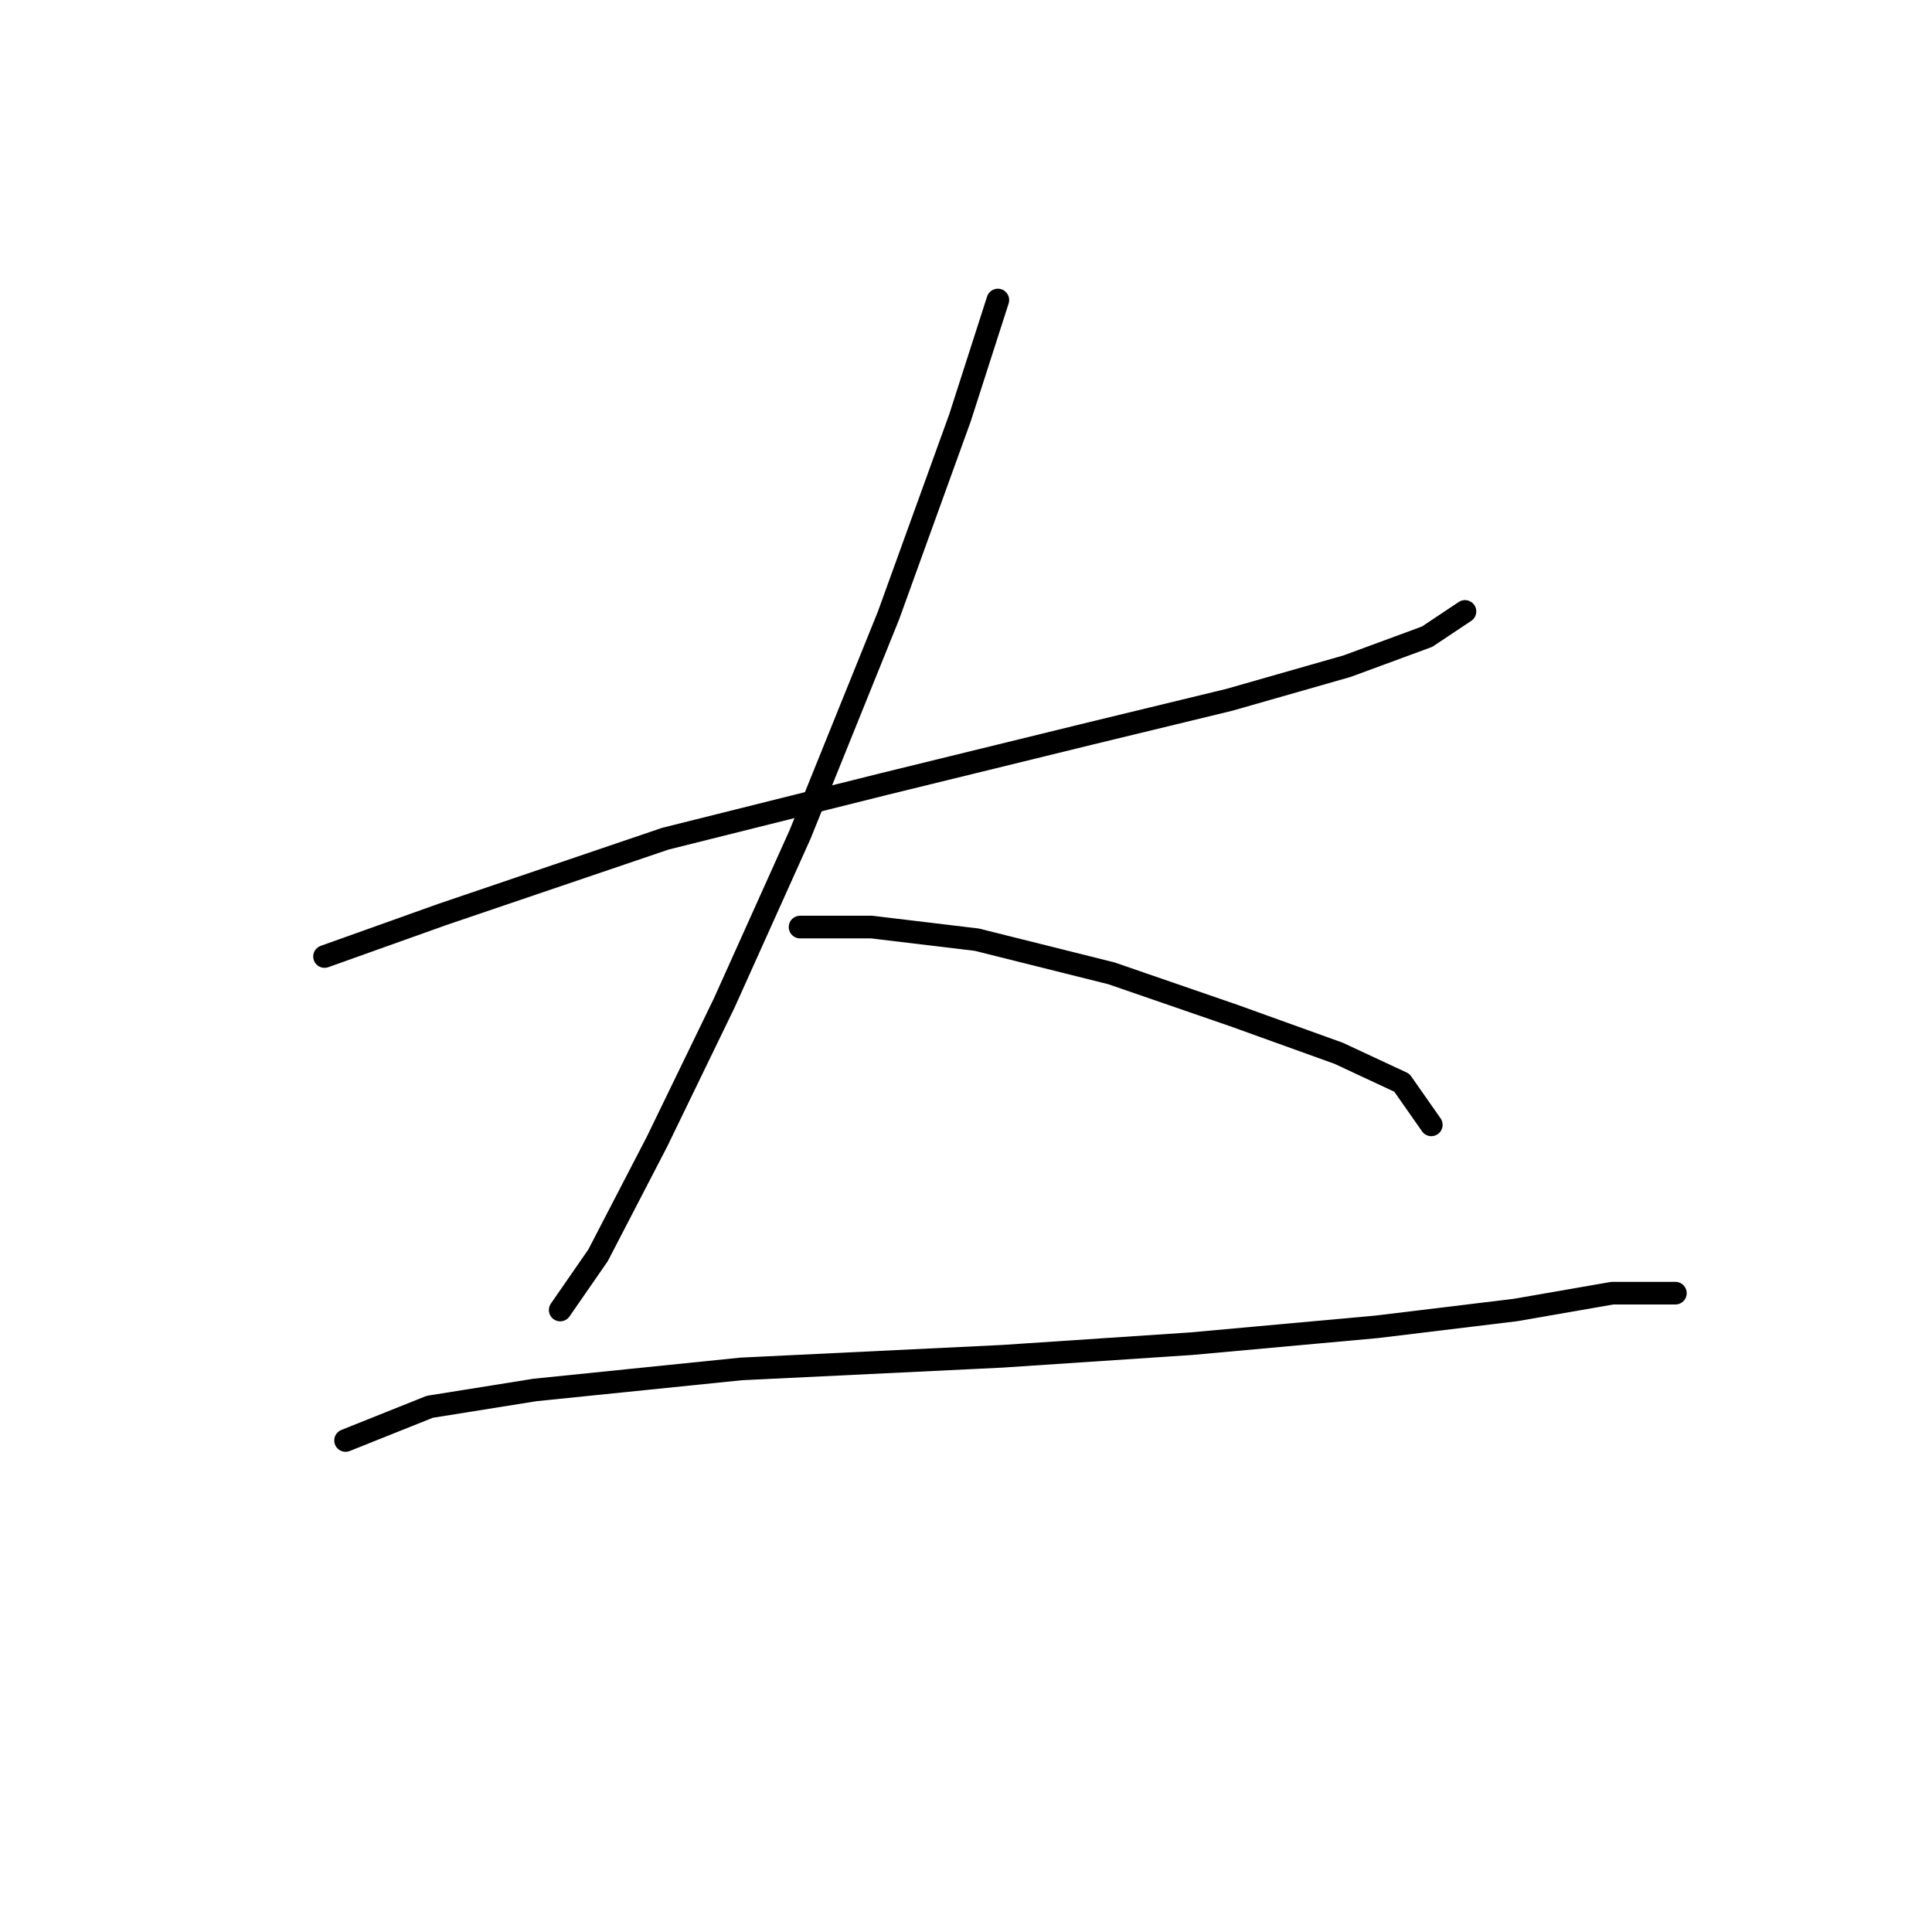 <?xml version="1.0" standalone="no"?>
    <svg width="256" height="256" xmlns="http://www.w3.org/2000/svg" version="1.1">
    <polyline stroke="black" stroke-width="3" stroke-linecap="round" fill="transparent" stroke-linejoin="round" points="43.002 126.743 58.615 121.167 88.169 111.13 117.165 103.881 144.489 97.189 162.89 92.729 178.504 88.268 189.098 84.364 194.117 81.018 194.117 81.018 " />
        <polyline stroke="black" stroke-width="3" stroke-linecap="round" fill="transparent" stroke-linejoin="round" points="132.221 39.755 127.202 55.368 117.723 81.576 106.013 110.572 95.976 132.877 87.054 151.279 79.247 166.334 74.229 173.583 74.229 173.583 " />
        <polyline stroke="black" stroke-width="3" stroke-linecap="round" fill="transparent" stroke-linejoin="round" points="106.013 122.84 115.492 122.84 129.433 124.513 147.277 128.974 163.448 134.55 177.388 139.569 185.753 143.472 189.656 149.048 189.656 149.048 " />
        <polyline stroke="black" stroke-width="3" stroke-linecap="round" fill="transparent" stroke-linejoin="round" points="45.79 190.87 56.942 186.409 70.883 184.178 98.206 181.39 132.779 179.717 157.872 178.044 182.407 175.814 200.808 173.583 213.634 171.353 219.21 171.353 221.998 171.353 221.998 171.353 " />
        </svg>